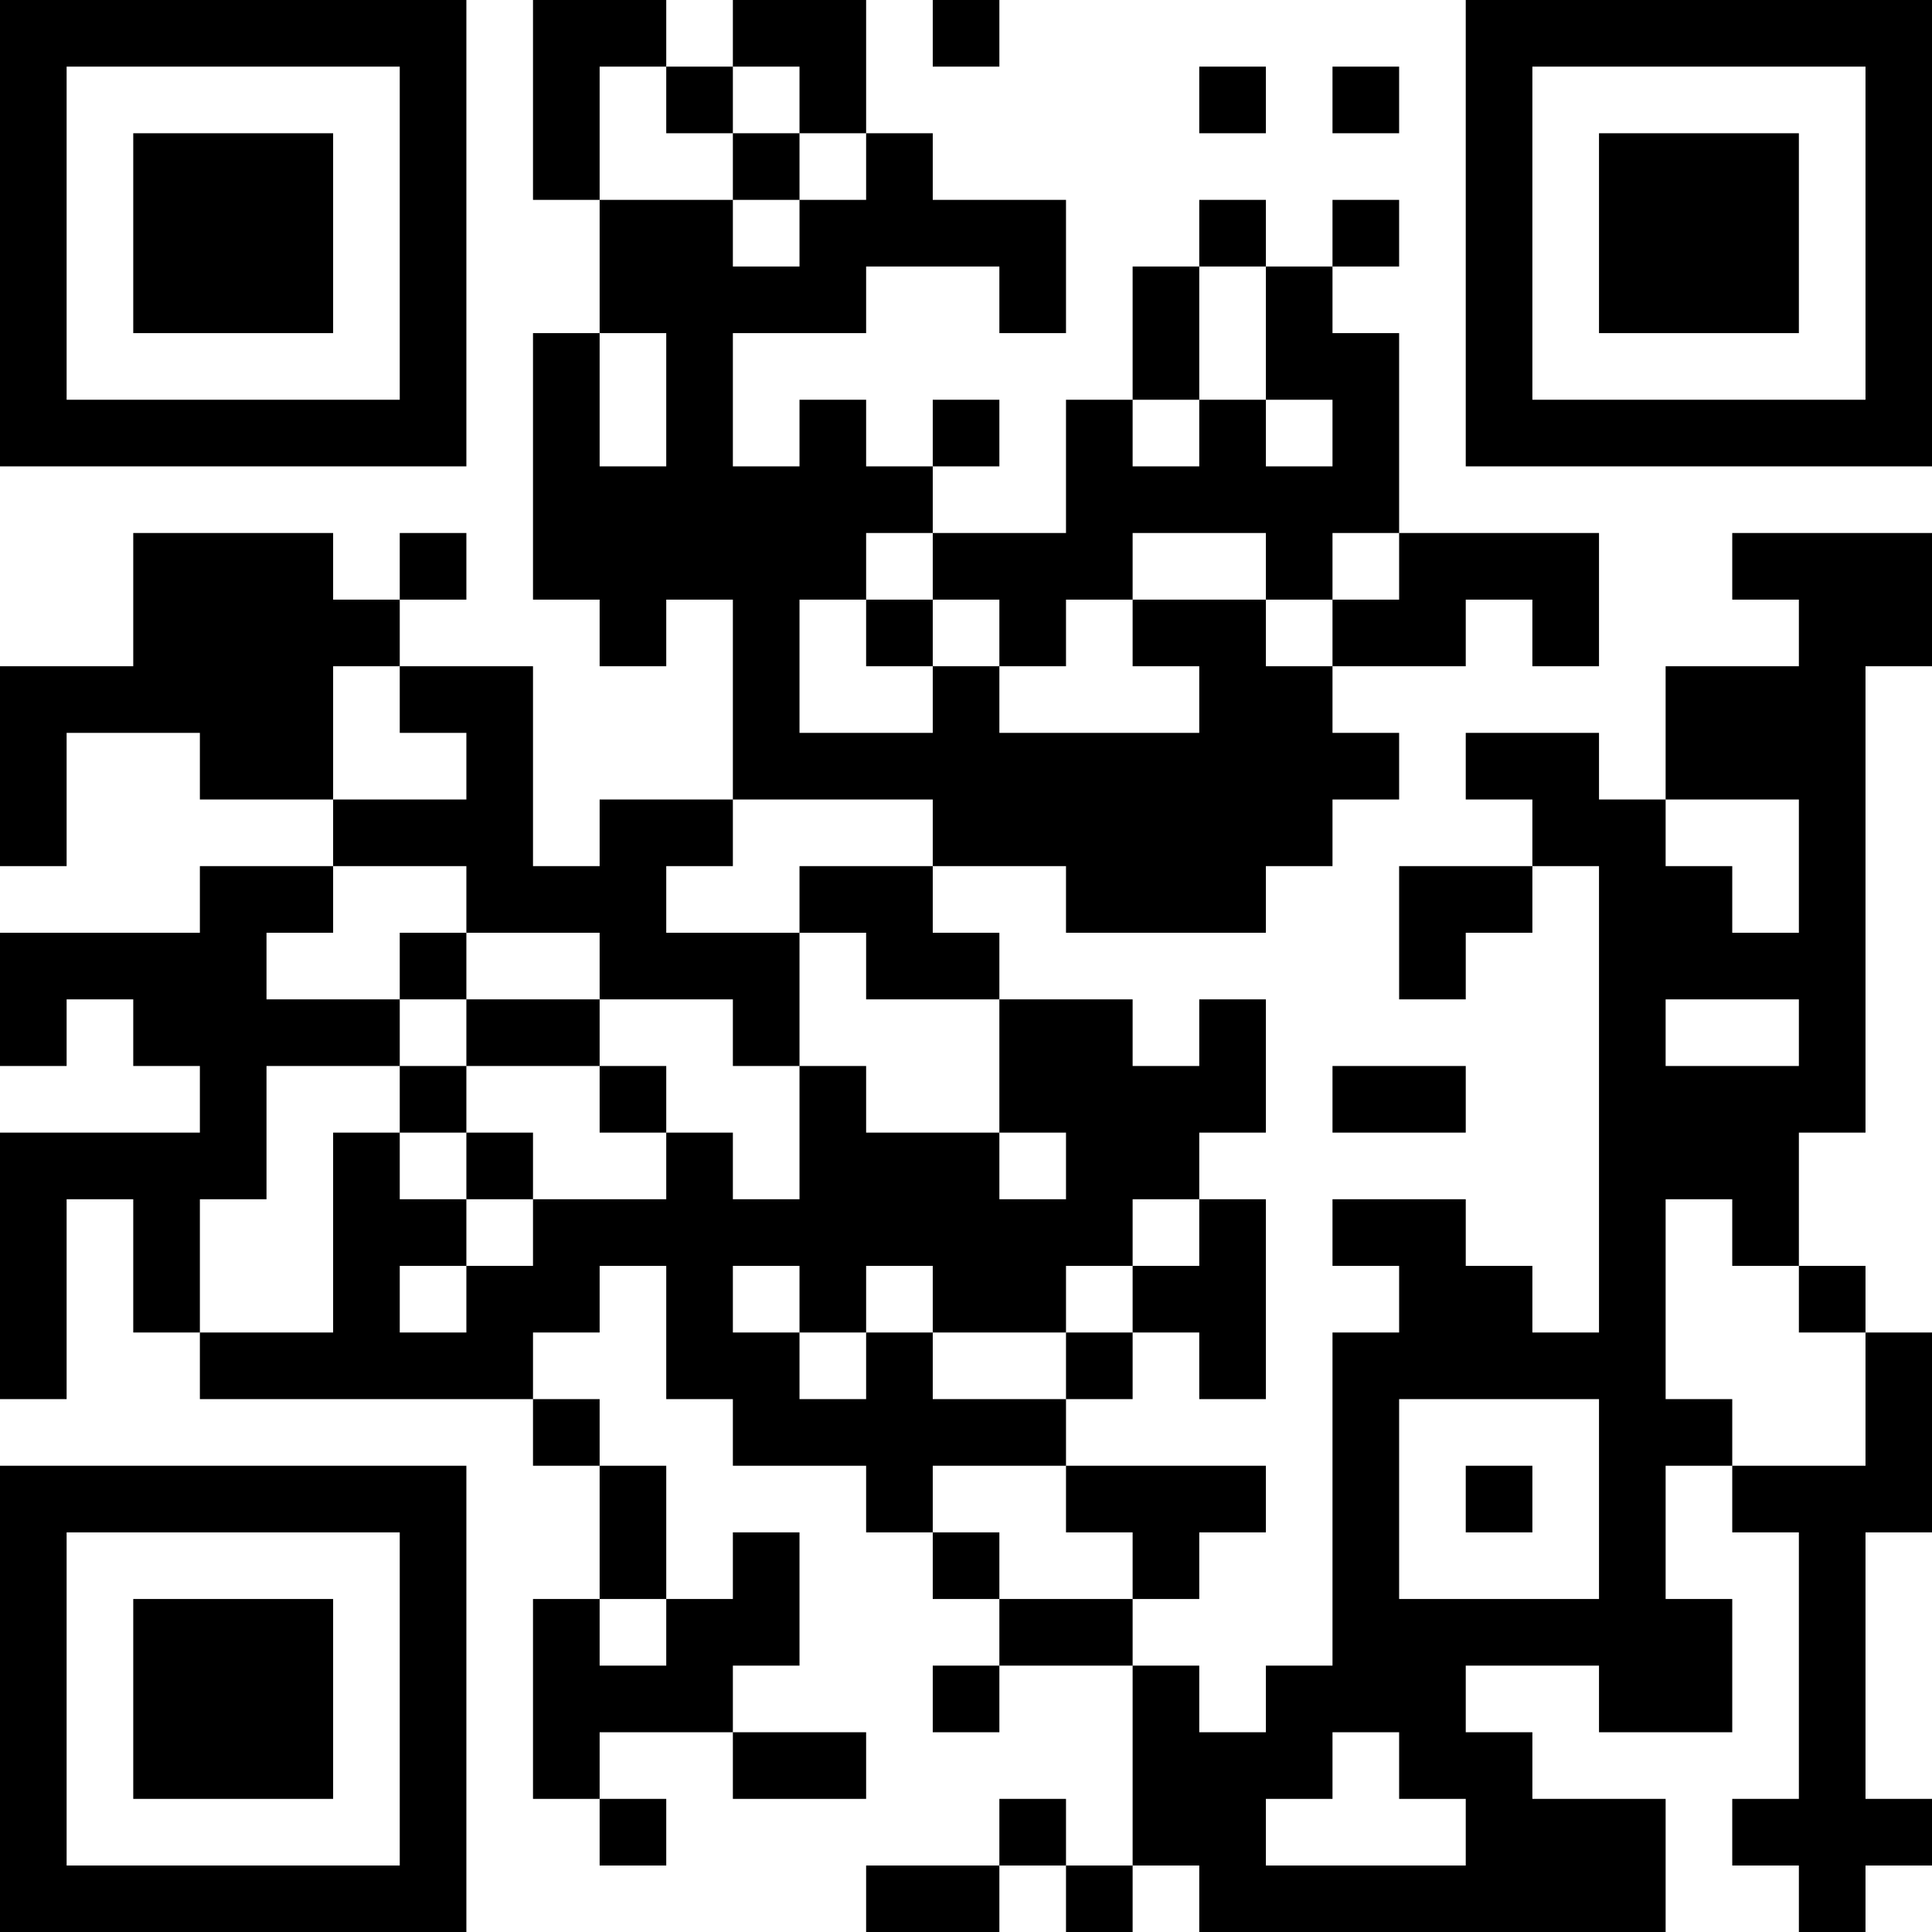 <?xml version="1.0" encoding="UTF-8"?>
<svg xmlns="http://www.w3.org/2000/svg" version="1.1" width="200" height="200" viewBox="0 0 200 200"><rect x="0" y="0" width="200" height="200" fill="#ffffff"/><g transform="scale(6.897)"><g transform="translate(0,0)"><path fill-rule="evenodd" d="M8 0L8 3L9 3L9 5L8 5L8 9L9 9L9 10L10 10L10 9L11 9L11 12L9 12L9 13L8 13L8 10L6 10L6 9L7 9L7 8L6 8L6 9L5 9L5 8L2 8L2 10L0 10L0 13L1 13L1 11L3 11L3 12L5 12L5 13L3 13L3 14L0 14L0 16L1 16L1 15L2 15L2 16L3 16L3 17L0 17L0 21L1 21L1 18L2 18L2 20L3 20L3 21L8 21L8 22L9 22L9 24L8 24L8 27L9 27L9 28L10 28L10 27L9 27L9 26L11 26L11 27L13 27L13 26L11 26L11 25L12 25L12 23L11 23L11 24L10 24L10 22L9 22L9 21L8 21L8 20L9 20L9 19L10 19L10 21L11 21L11 22L13 22L13 23L14 23L14 24L15 24L15 25L14 25L14 26L15 26L15 25L17 25L17 28L16 28L16 27L15 27L15 28L13 28L13 29L15 29L15 28L16 28L16 29L17 29L17 28L18 28L18 29L25 29L25 27L23 27L23 26L22 26L22 25L24 25L24 26L26 26L26 24L25 24L25 22L26 22L26 23L27 23L27 27L26 27L26 28L27 28L27 29L28 29L28 28L29 28L29 27L28 27L28 23L29 23L29 20L28 20L28 19L27 19L27 17L28 17L28 10L29 10L29 8L26 8L26 9L27 9L27 10L25 10L25 12L24 12L24 11L22 11L22 12L23 12L23 13L21 13L21 15L22 15L22 14L23 14L23 13L24 13L24 20L23 20L23 19L22 19L22 18L20 18L20 19L21 19L21 20L20 20L20 25L19 25L19 26L18 26L18 25L17 25L17 24L18 24L18 23L19 23L19 22L16 22L16 21L17 21L17 20L18 20L18 21L19 21L19 18L18 18L18 17L19 17L19 15L18 15L18 16L17 16L17 15L15 15L15 14L14 14L14 13L16 13L16 14L19 14L19 13L20 13L20 12L21 12L21 11L20 11L20 10L22 10L22 9L23 9L23 10L24 10L24 8L21 8L21 5L20 5L20 4L21 4L21 3L20 3L20 4L19 4L19 3L18 3L18 4L17 4L17 6L16 6L16 8L14 8L14 7L15 7L15 6L14 6L14 7L13 7L13 6L12 6L12 7L11 7L11 5L13 5L13 4L15 4L15 5L16 5L16 3L14 3L14 2L13 2L13 0L11 0L11 1L10 1L10 0ZM14 0L14 1L15 1L15 0ZM9 1L9 3L11 3L11 4L12 4L12 3L13 3L13 2L12 2L12 1L11 1L11 2L10 2L10 1ZM18 1L18 2L19 2L19 1ZM20 1L20 2L21 2L21 1ZM11 2L11 3L12 3L12 2ZM18 4L18 6L17 6L17 7L18 7L18 6L19 6L19 7L20 7L20 6L19 6L19 4ZM9 5L9 7L10 7L10 5ZM13 8L13 9L12 9L12 11L14 11L14 10L15 10L15 11L18 11L18 10L17 10L17 9L19 9L19 10L20 10L20 9L21 9L21 8L20 8L20 9L19 9L19 8L17 8L17 9L16 9L16 10L15 10L15 9L14 9L14 8ZM13 9L13 10L14 10L14 9ZM5 10L5 12L7 12L7 11L6 11L6 10ZM11 12L11 13L10 13L10 14L12 14L12 16L11 16L11 15L9 15L9 14L7 14L7 13L5 13L5 14L4 14L4 15L6 15L6 16L4 16L4 18L3 18L3 20L5 20L5 17L6 17L6 18L7 18L7 19L6 19L6 20L7 20L7 19L8 19L8 18L10 18L10 17L11 17L11 18L12 18L12 16L13 16L13 17L15 17L15 18L16 18L16 17L15 17L15 15L13 15L13 14L12 14L12 13L14 13L14 12ZM25 12L25 13L26 13L26 14L27 14L27 12ZM6 14L6 15L7 15L7 16L6 16L6 17L7 17L7 18L8 18L8 17L7 17L7 16L9 16L9 17L10 17L10 16L9 16L9 15L7 15L7 14ZM25 15L25 16L27 16L27 15ZM20 16L20 17L22 17L22 16ZM17 18L17 19L16 19L16 20L14 20L14 19L13 19L13 20L12 20L12 19L11 19L11 20L12 20L12 21L13 21L13 20L14 20L14 21L16 21L16 20L17 20L17 19L18 19L18 18ZM25 18L25 21L26 21L26 22L28 22L28 20L27 20L27 19L26 19L26 18ZM21 21L21 24L24 24L24 21ZM14 22L14 23L15 23L15 24L17 24L17 23L16 23L16 22ZM22 22L22 23L23 23L23 22ZM9 24L9 25L10 25L10 24ZM20 26L20 27L19 27L19 28L22 28L22 27L21 27L21 26ZM0 0L0 7L7 7L7 0ZM1 1L1 6L6 6L6 1ZM2 2L2 5L5 5L5 2ZM22 0L22 7L29 7L29 0ZM23 1L23 6L28 6L28 1ZM24 2L24 5L27 5L27 2ZM0 22L0 29L7 29L7 22ZM1 23L1 28L6 28L6 23ZM2 24L2 27L5 27L5 24Z" fill="#000000"/></g></g></svg>
